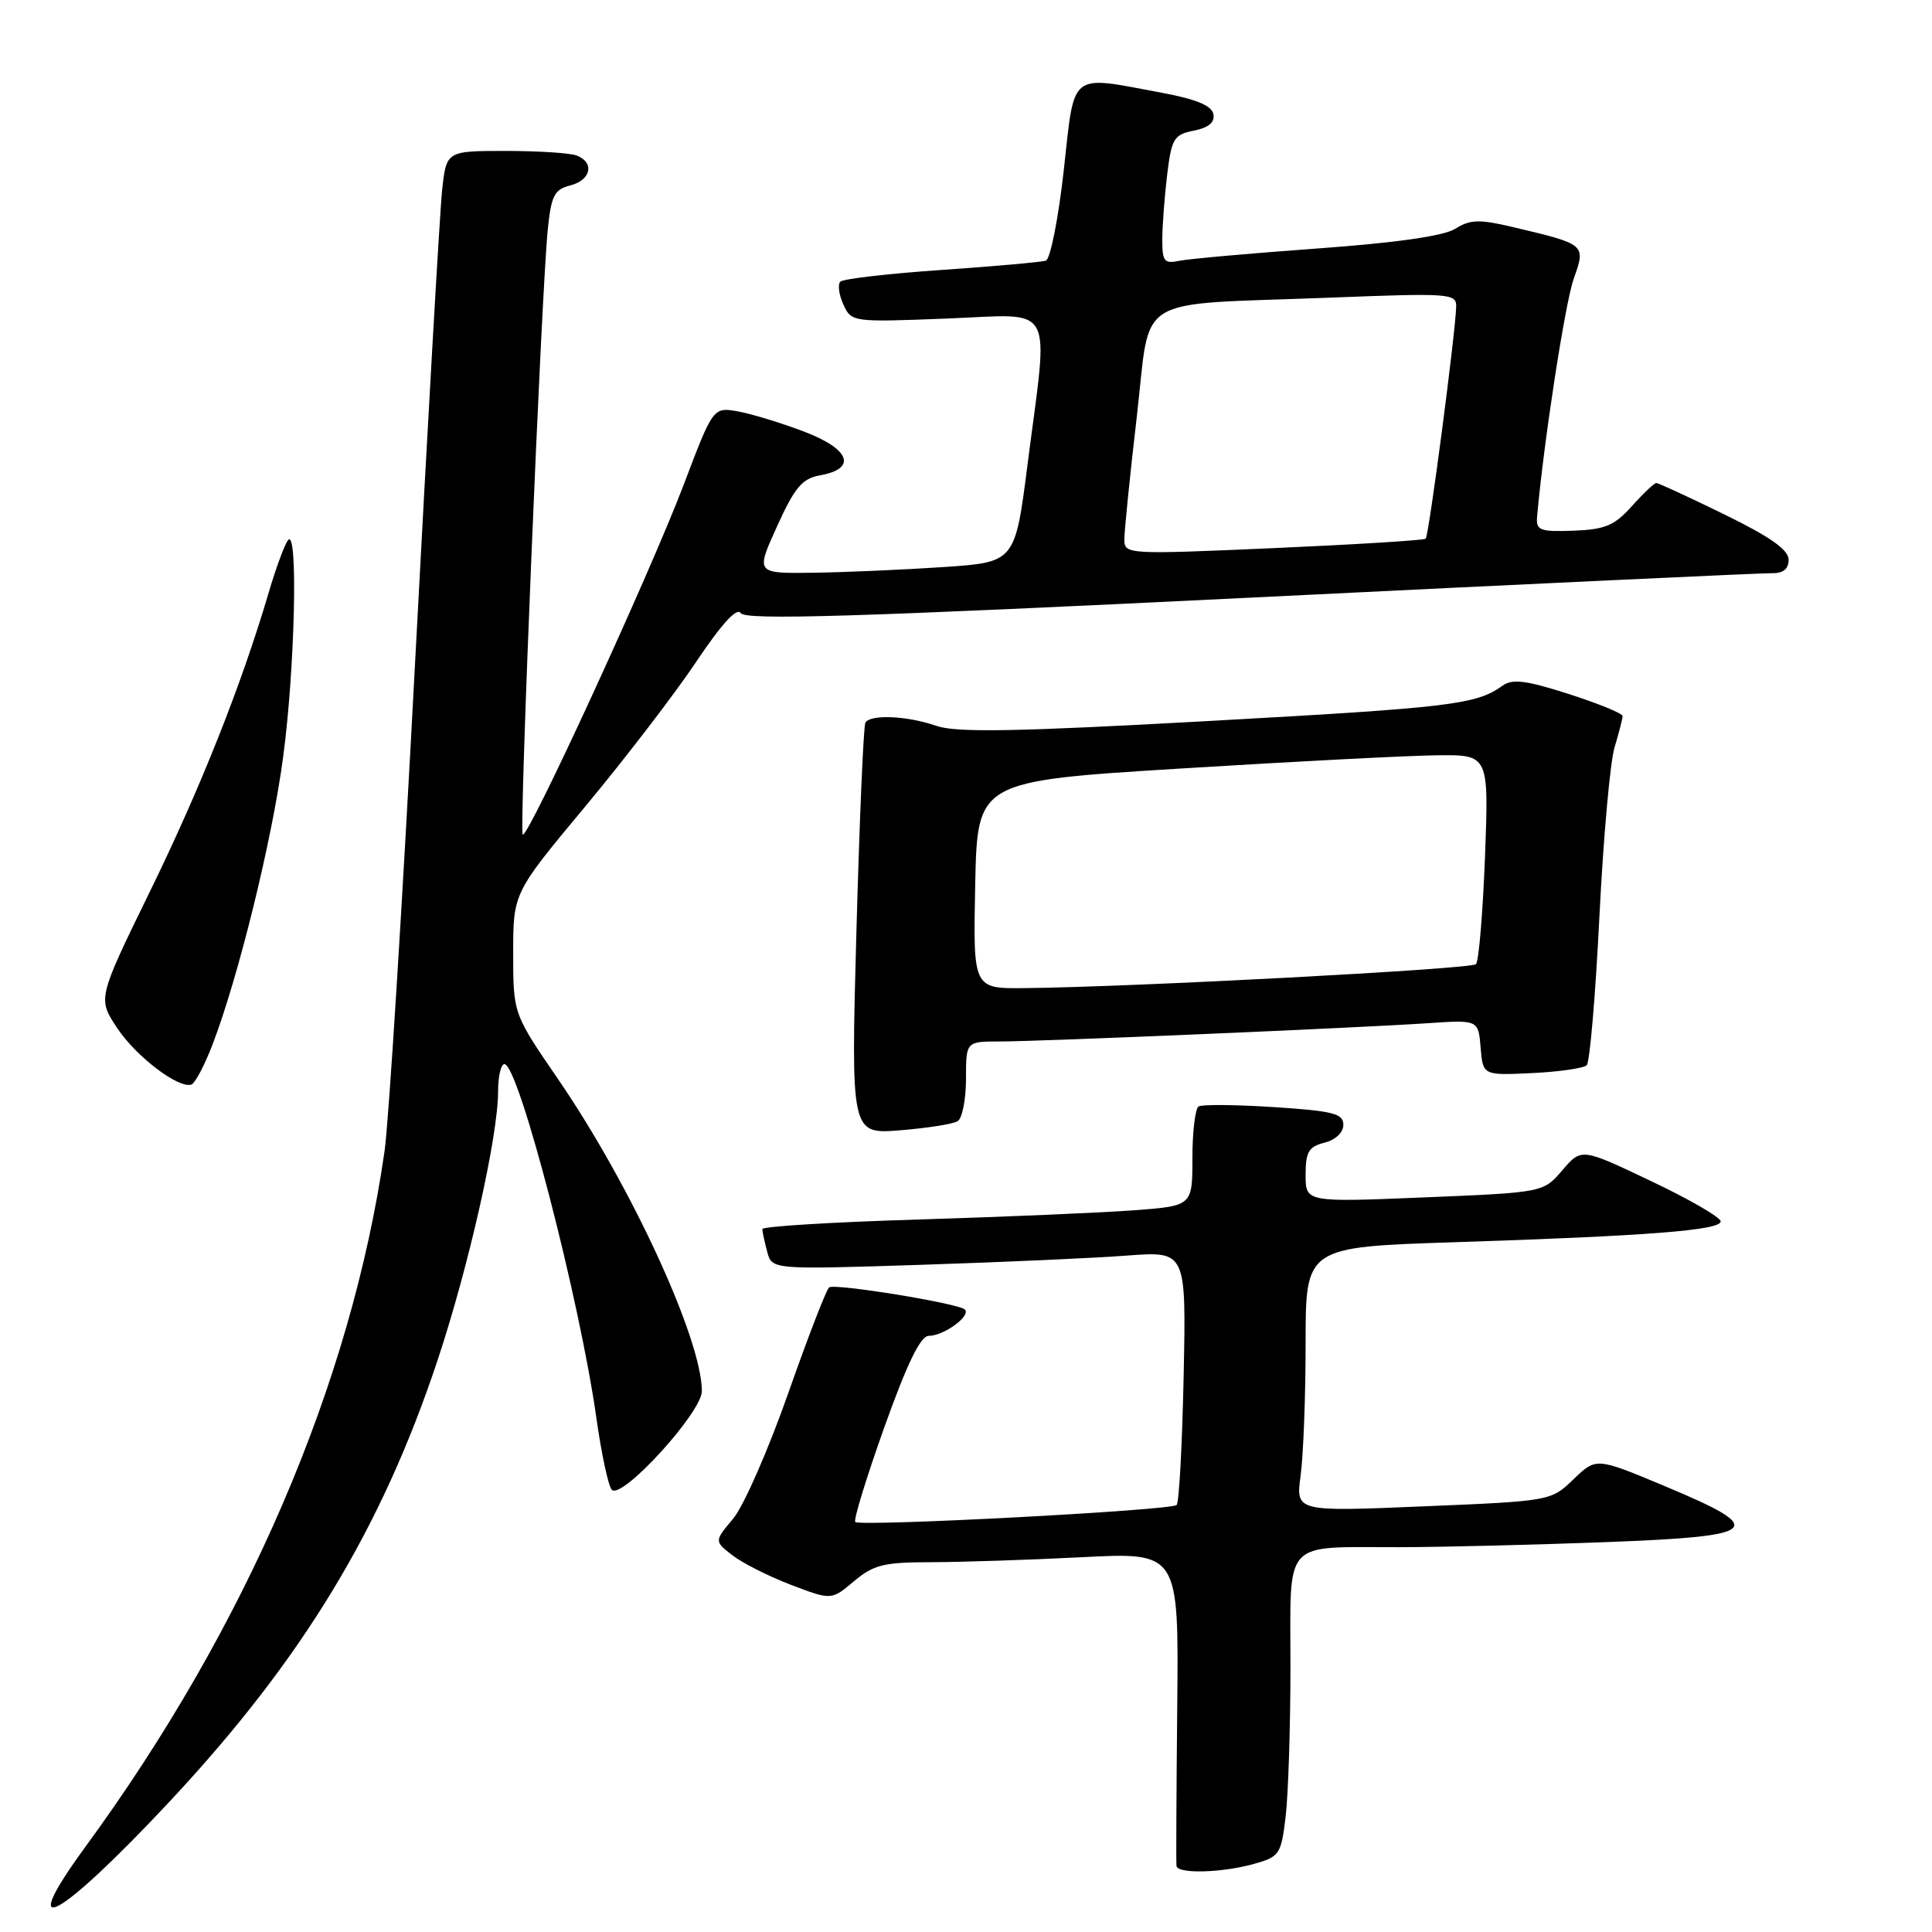 <?xml version="1.0" encoding="UTF-8" standalone="no"?>
<!DOCTYPE svg PUBLIC "-//W3C//DTD SVG 1.1//EN" "http://www.w3.org/Graphics/SVG/1.1/DTD/svg11.dtd" >
<svg xmlns="http://www.w3.org/2000/svg" xmlns:xlink="http://www.w3.org/1999/xlink" version="1.1" viewBox="0 0 256 256">
 <g >
 <path fill="currentColor"
d=" M 22.57 238.61 C 40.06 219.87 50.53 202.62 57.96 180.30 C 62.12 167.80 66.00 150.58 66.00 144.59 C 66.00 142.62 66.38 141.00 66.84 141.00 C 68.72 141.00 76.84 172.31 79.04 188.00 C 79.70 192.68 80.61 196.90 81.06 197.40 C 82.36 198.80 93.00 187.16 93.00 184.33 C 93.00 177.47 83.65 157.16 73.98 143.04 C 68.00 134.32 68.00 134.32 68.00 126.32 C 68.00 118.32 68.00 118.32 77.51 106.91 C 82.74 100.63 89.36 92.01 92.21 87.75 C 95.60 82.69 97.65 80.43 98.15 81.24 C 98.74 82.20 113.34 81.76 165.70 79.19 C 202.44 77.38 233.51 75.93 234.75 75.95 C 236.28 75.99 237.00 75.41 237.00 74.16 C 237.00 72.85 234.57 71.14 228.48 68.16 C 223.80 65.87 219.74 64.00 219.47 64.00 C 219.20 64.00 217.74 65.38 216.23 67.07 C 213.93 69.64 212.69 70.16 208.50 70.32 C 204.06 70.48 203.52 70.28 203.67 68.50 C 204.51 58.85 207.37 40.20 208.52 36.96 C 210.14 32.35 210.19 32.39 200.34 30.06 C 196.01 29.04 194.79 29.08 192.84 30.31 C 191.30 31.27 185.05 32.17 174.50 32.93 C 165.70 33.57 157.49 34.30 156.25 34.56 C 154.28 34.98 154.00 34.63 154.01 31.77 C 154.01 29.97 154.30 26.11 154.65 23.20 C 155.24 18.34 155.54 17.84 158.19 17.31 C 160.16 16.92 160.99 16.21 160.78 15.12 C 160.57 14.00 158.51 13.14 153.99 12.30 C 141.54 9.98 142.43 9.28 140.95 22.60 C 140.24 28.98 139.17 34.35 138.58 34.54 C 137.98 34.73 131.77 35.29 124.76 35.77 C 117.75 36.25 111.72 36.95 111.35 37.32 C 110.98 37.69 111.16 39.05 111.75 40.35 C 112.81 42.68 112.95 42.70 125.41 42.21 C 140.06 41.65 138.96 39.68 136.16 61.50 C 134.50 74.50 134.50 74.50 125.00 75.14 C 119.77 75.49 112.04 75.83 107.81 75.89 C 100.12 76.00 100.12 76.00 102.96 69.75 C 105.30 64.59 106.29 63.41 108.63 62.99 C 113.58 62.11 112.68 59.54 106.60 57.21 C 103.58 56.06 99.63 54.85 97.81 54.52 C 94.50 53.93 94.50 53.93 90.60 64.21 C 86.12 76.00 69.91 111.24 69.26 110.59 C 68.78 110.11 71.75 38.46 72.59 30.34 C 73.04 25.92 73.47 25.10 75.56 24.57 C 78.31 23.88 78.82 21.53 76.42 20.61 C 75.55 20.27 71.31 20.00 66.99 20.00 C 59.14 20.00 59.14 20.00 58.58 25.25 C 58.27 28.14 56.66 56.38 54.99 88.00 C 53.33 119.62 51.51 148.65 50.96 152.50 C 46.56 183.21 32.69 215.49 11.36 244.65 C 1.84 257.67 7.73 254.50 22.57 238.61 Z  M 166.11 246.99 C 169.55 246.03 169.75 245.73 170.35 240.74 C 170.70 237.86 170.99 228.91 170.99 220.87 C 171.00 203.68 169.76 205.04 185.50 205.01 C 191.00 205.00 203.28 204.70 212.79 204.34 C 233.47 203.55 234.37 202.68 220.50 196.88 C 211.50 193.12 211.50 193.12 208.50 196.01 C 205.51 198.89 205.46 198.90 188.59 199.60 C 171.69 200.31 171.69 200.31 172.34 195.52 C 172.70 192.88 173.00 184.99 173.00 177.98 C 173.00 165.24 173.00 165.24 192.75 164.60 C 218.36 163.77 228.00 163.02 228.00 161.84 C 228.00 161.31 223.85 158.91 218.77 156.50 C 209.55 152.11 209.55 152.11 207.02 155.06 C 204.50 158.01 204.50 158.01 188.75 158.66 C 173.00 159.31 173.00 159.31 173.00 155.67 C 173.00 152.63 173.41 151.94 175.50 151.41 C 176.97 151.04 178.00 150.07 178.00 149.04 C 178.00 147.55 176.66 147.21 168.82 146.70 C 163.77 146.37 159.27 146.33 158.82 146.61 C 158.37 146.89 158.00 149.97 158.00 153.45 C 158.00 159.79 158.00 159.79 150.25 160.37 C 145.99 160.69 133.16 161.24 121.75 161.59 C 110.34 161.93 101.01 162.51 101.01 162.86 C 101.02 163.21 101.31 164.56 101.66 165.87 C 102.29 168.23 102.29 168.23 121.90 167.60 C 132.68 167.25 145.03 166.70 149.34 166.37 C 157.18 165.78 157.18 165.78 156.84 182.31 C 156.65 191.40 156.24 199.10 155.91 199.42 C 155.19 200.14 113.98 202.31 113.33 201.67 C 113.07 201.41 114.81 195.76 117.18 189.11 C 120.19 180.69 121.97 177.01 123.06 177.01 C 125.07 177.00 128.69 174.36 127.85 173.52 C 127.05 172.71 110.73 170.05 109.87 170.58 C 109.52 170.80 107.08 177.11 104.44 184.62 C 101.80 192.13 98.52 199.61 97.14 201.24 C 94.64 204.22 94.64 204.22 97.07 206.10 C 98.41 207.13 101.90 208.89 104.83 210.01 C 110.17 212.04 110.17 212.04 113.16 209.52 C 115.75 207.34 117.12 207.00 123.33 207.00 C 127.27 206.99 136.28 206.70 143.35 206.34 C 156.19 205.68 156.19 205.68 155.99 226.09 C 155.88 237.32 155.83 246.84 155.89 247.25 C 156.05 248.32 161.86 248.17 166.11 246.99 Z  M 126.90 148.56 C 127.50 148.19 128.00 145.66 128.00 142.94 C 128.00 138.00 128.00 138.00 132.49 138.00 C 137.88 138.00 179.75 136.21 189.19 135.58 C 195.89 135.13 195.89 135.13 196.19 138.81 C 196.50 142.50 196.50 142.50 203.00 142.19 C 206.57 142.02 209.84 141.55 210.25 141.15 C 210.66 140.74 211.41 131.88 211.93 121.45 C 212.45 111.03 213.35 100.93 213.94 99.01 C 214.52 97.09 215.00 95.23 215.00 94.88 C 215.00 94.53 211.79 93.22 207.87 91.96 C 202.27 90.16 200.40 89.92 199.12 90.84 C 195.62 93.36 192.40 93.75 160.47 95.52 C 134.57 96.96 126.72 97.10 124.07 96.18 C 120.26 94.85 115.34 94.62 114.67 95.75 C 114.42 96.16 113.89 108.60 113.48 123.40 C 112.75 150.29 112.75 150.29 119.27 149.77 C 122.86 149.48 126.29 148.94 126.90 148.56 Z  M 28.14 138.46 C 31.57 129.55 36.06 111.32 37.52 100.29 C 39.08 88.62 39.51 70.01 38.19 71.55 C 37.74 72.07 36.58 75.20 35.61 78.50 C 31.99 90.77 26.61 104.32 19.87 118.12 C 12.94 132.31 12.94 132.31 15.51 136.20 C 18.02 139.99 23.64 144.27 25.36 143.71 C 25.84 143.55 27.09 141.19 28.14 138.46 Z  M 148.98 71.50 C 148.98 70.40 149.71 63.12 150.62 55.31 C 152.56 38.71 149.71 40.47 176.25 39.44 C 192.15 38.82 193.00 38.88 192.95 40.64 C 192.86 44.13 189.33 71.01 188.91 71.38 C 188.69 71.59 179.61 72.15 168.75 72.63 C 149.37 73.48 149.00 73.46 148.98 71.50 Z  M 129.22 117.25 C 129.50 103.50 129.50 103.50 156.50 101.83 C 171.35 100.91 186.60 100.12 190.39 100.08 C 197.28 100.00 197.28 100.00 196.77 113.54 C 196.48 120.99 195.95 127.39 195.57 127.76 C 194.93 128.41 149.85 130.80 135.72 130.93 C 128.94 131.00 128.94 131.00 129.22 117.25 Z "/>
</g>
</svg>